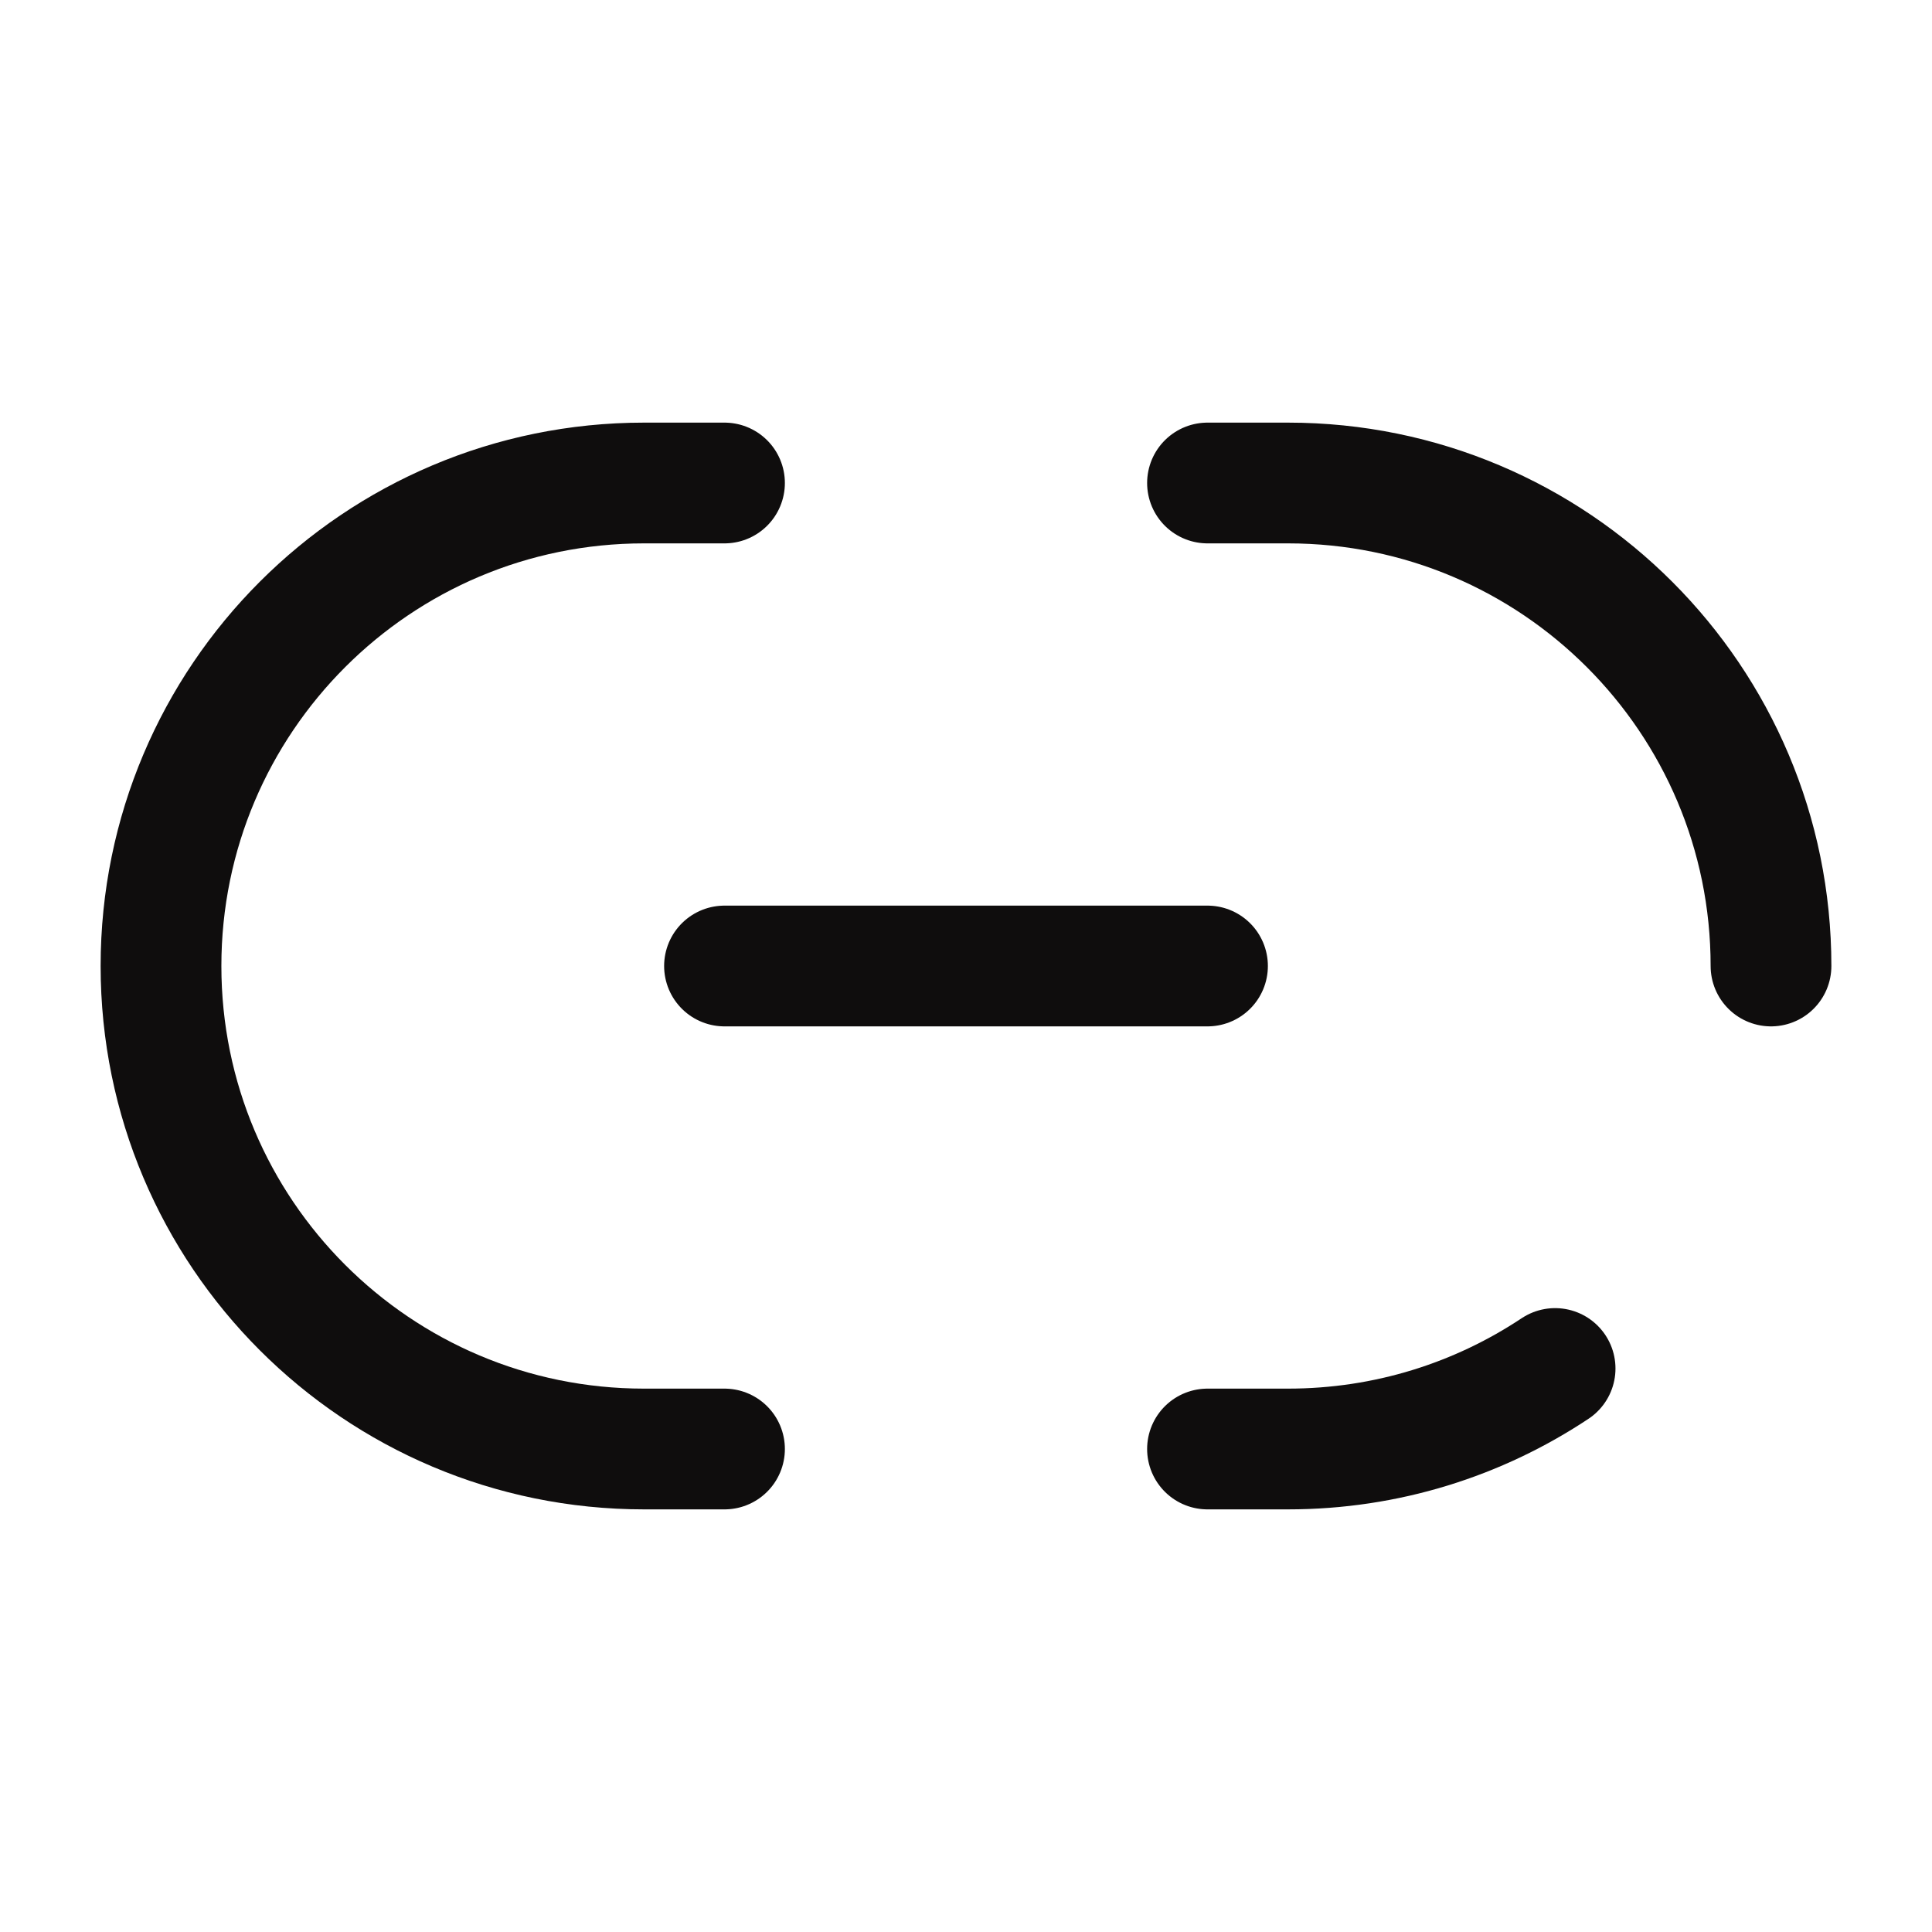 <!DOCTYPE svg PUBLIC "-//W3C//DTD SVG 1.1//EN" "http://www.w3.org/Graphics/SVG/1.1/DTD/svg11.dtd">
<!-- Uploaded to: SVG Repo, www.svgrepo.com, Transformed by: SVG Repo Mixer Tools -->
<svg width="800px" height="800px" viewBox="0 0 24 24" fill="none" xmlns="http://www.w3.org/2000/svg" stroke="#000000">
<g id="SVGRepo_bgCarrier" stroke-width="0"/>
<g id="SVGRepo_tracerCarrier" stroke-linecap="round" stroke-linejoin="round"/>
<g id="SVGRepo_iconCarrier"> <path d="M9 12H15" stroke="#0F0D0D" stroke-width="1.5" stroke-linecap="round"/> <path d="M9 18H8C4.686 18 2 15.314 2 12C2 8.686 4.686 6 8 6H9" stroke="#0F0D0D" stroke-width="1.5" stroke-linecap="round"/> <path d="M15 6H16C19.314 6 22 8.686 22 12M15 18H16C17.227 18 18.367 17.632 19.318 17" stroke="#0F0D0D" stroke-width="1.5" stroke-linecap="round"/> </g>
</svg>